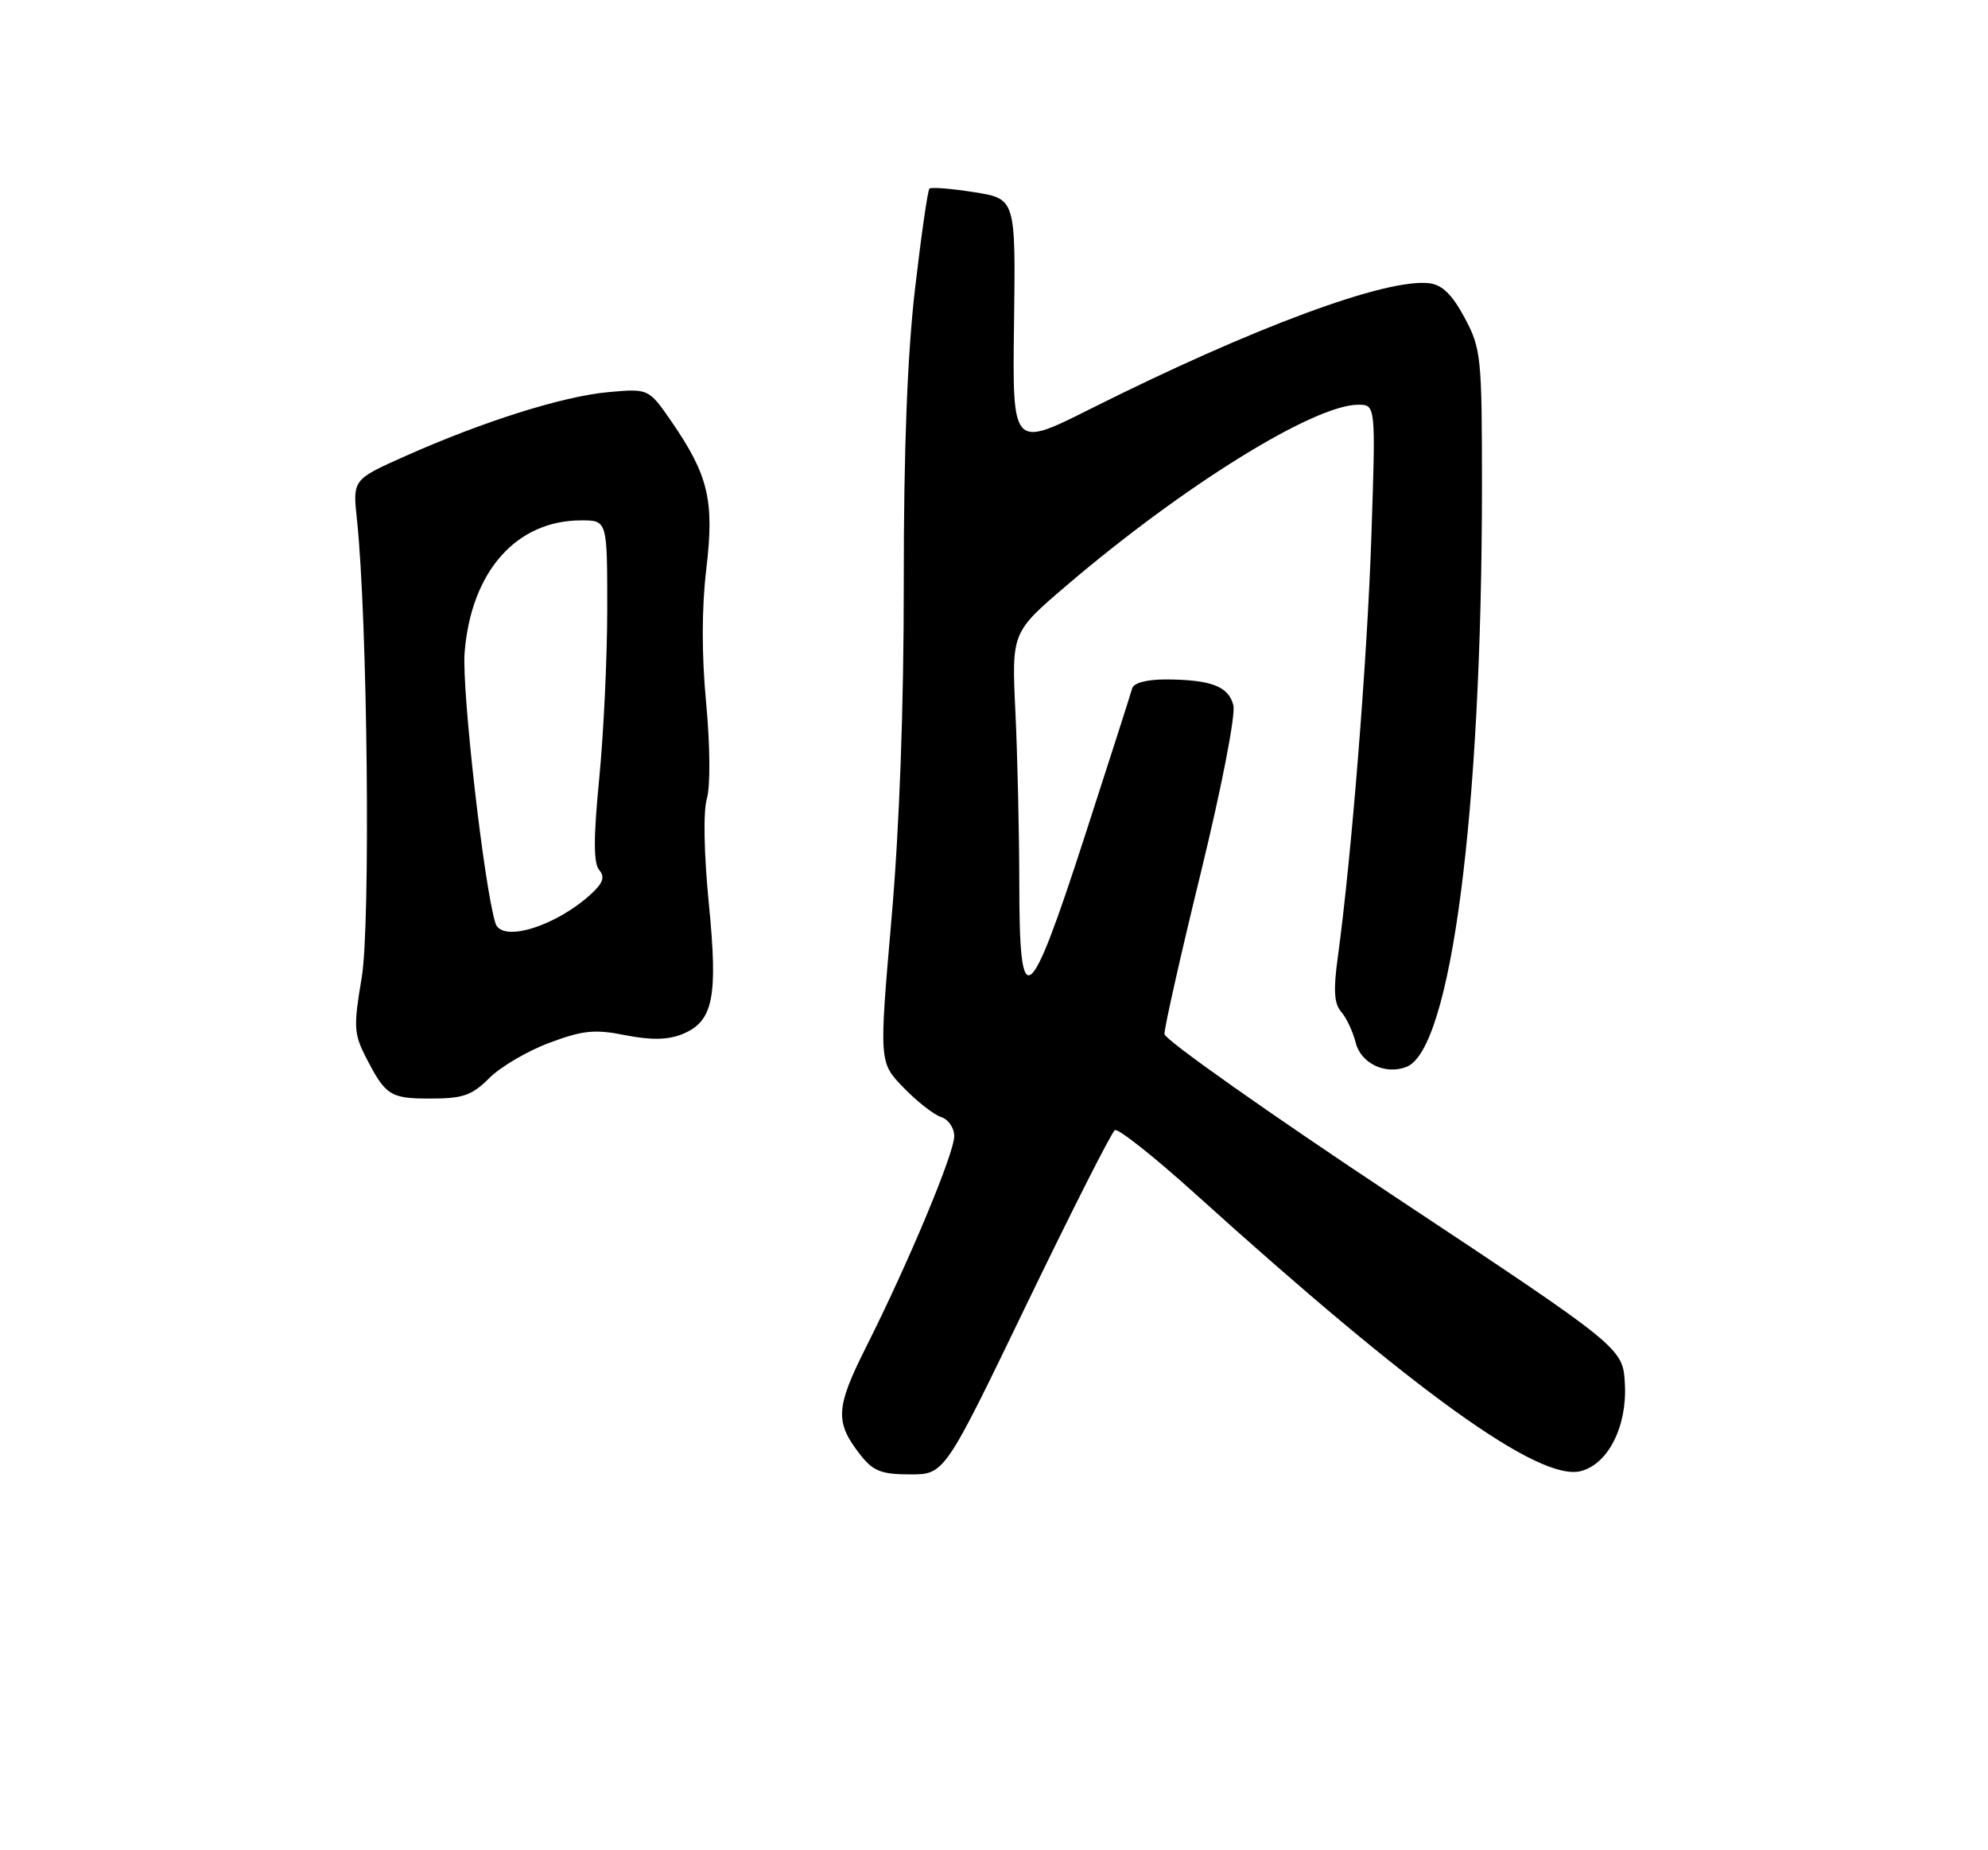 <?xml version="1.0" encoding="UTF-8" standalone="no"?>
<!DOCTYPE svg PUBLIC "-//W3C//DTD SVG 1.1//EN" "http://www.w3.org/Graphics/SVG/1.1/DTD/svg11.dtd" >
<svg xmlns="http://www.w3.org/2000/svg" xmlns:xlink="http://www.w3.org/1999/xlink" version="1.1" viewBox="0 0 275 256">
 <g >
 <path fill="currentColor"
d=" M 142.03 180.43 C 148.29 167.47 153.77 156.64 154.22 156.37 C 154.66 156.09 159.67 160.06 165.34 165.18 C 195.68 192.60 212.90 204.99 218.65 203.55 C 222.44 202.60 225.09 197.38 224.77 191.50 C 224.50 186.50 224.50 186.50 192.83 165.50 C 175.42 153.95 161.13 143.86 161.08 143.08 C 161.04 142.30 163.29 132.27 166.10 120.79 C 169.00 108.90 170.94 98.91 170.61 97.58 C 169.95 94.96 167.52 94.03 161.22 94.01 C 158.63 94.01 156.81 94.49 156.61 95.25 C 156.43 95.94 153.47 105.16 150.04 115.75 C 142.30 139.63 141.00 140.56 141.00 122.25 C 140.99 115.24 140.75 104.55 140.46 98.50 C 139.94 87.50 139.94 87.50 147.55 81.00 C 163.74 67.18 181.77 56.00 187.88 56.00 C 190.31 56.00 190.31 56.00 189.70 74.25 C 189.13 91.33 186.93 118.82 185.05 132.50 C 184.43 136.99 184.55 138.88 185.53 140.00 C 186.25 140.82 187.15 142.74 187.53 144.26 C 188.25 147.13 191.62 148.75 194.55 147.62 C 200.71 145.25 204.98 112.50 205.00 67.48 C 205.00 49.35 204.89 48.26 202.61 43.98 C 200.89 40.77 199.51 39.41 197.72 39.19 C 191.76 38.47 173.33 45.30 150.85 56.57 C 140.04 62.00 140.04 62.00 140.27 44.75 C 140.50 27.50 140.50 27.50 134.75 26.59 C 131.58 26.09 128.80 25.87 128.57 26.10 C 128.33 26.33 127.43 32.59 126.57 40.01 C 125.51 49.12 125.01 62.28 125.02 80.50 C 125.03 97.81 124.42 114.59 123.31 127.24 C 121.60 146.99 121.60 146.99 124.99 150.49 C 126.85 152.41 129.19 154.24 130.19 154.56 C 131.19 154.88 132.00 156.06 132.00 157.20 C 132.00 159.57 125.67 174.72 119.83 186.33 C 115.56 194.83 115.46 196.77 119.05 201.34 C 120.79 203.55 121.94 204.00 125.90 204.00 C 130.66 204.00 130.66 204.00 142.03 180.43 Z  M 67.69 149.16 C 69.25 147.60 72.99 145.40 76.01 144.28 C 80.64 142.55 82.28 142.39 86.50 143.23 C 89.98 143.92 92.34 143.89 94.27 143.13 C 98.67 141.39 99.35 138.11 98.05 125.00 C 97.38 118.15 97.26 112.29 97.78 110.50 C 98.28 108.77 98.23 103.15 97.68 97.25 C 97.05 90.60 97.06 84.11 97.70 78.75 C 98.83 69.26 98.01 65.79 92.91 58.36 C 89.73 53.75 89.73 53.75 84.11 54.26 C 77.81 54.84 66.76 58.33 55.99 63.14 C 48.78 66.36 48.78 66.36 49.38 71.93 C 50.84 85.63 51.28 128.02 50.03 135.30 C 48.91 141.89 48.96 143.02 50.51 146.08 C 53.32 151.60 53.93 152.00 59.55 152.00 C 64.04 152.00 65.28 151.57 67.69 149.16 Z  M 68.54 127.75 C 66.98 122.85 63.86 95.48 64.27 90.29 C 65.16 79.09 71.41 72.00 80.40 72.00 C 84.00 72.00 84.00 72.00 84.00 84.20 C 84.00 90.91 83.50 101.49 82.89 107.72 C 82.09 115.91 82.09 119.40 82.88 120.36 C 83.71 121.35 83.42 122.18 81.74 123.72 C 76.84 128.20 69.41 130.47 68.54 127.75 Z "/>
</g>
</svg>